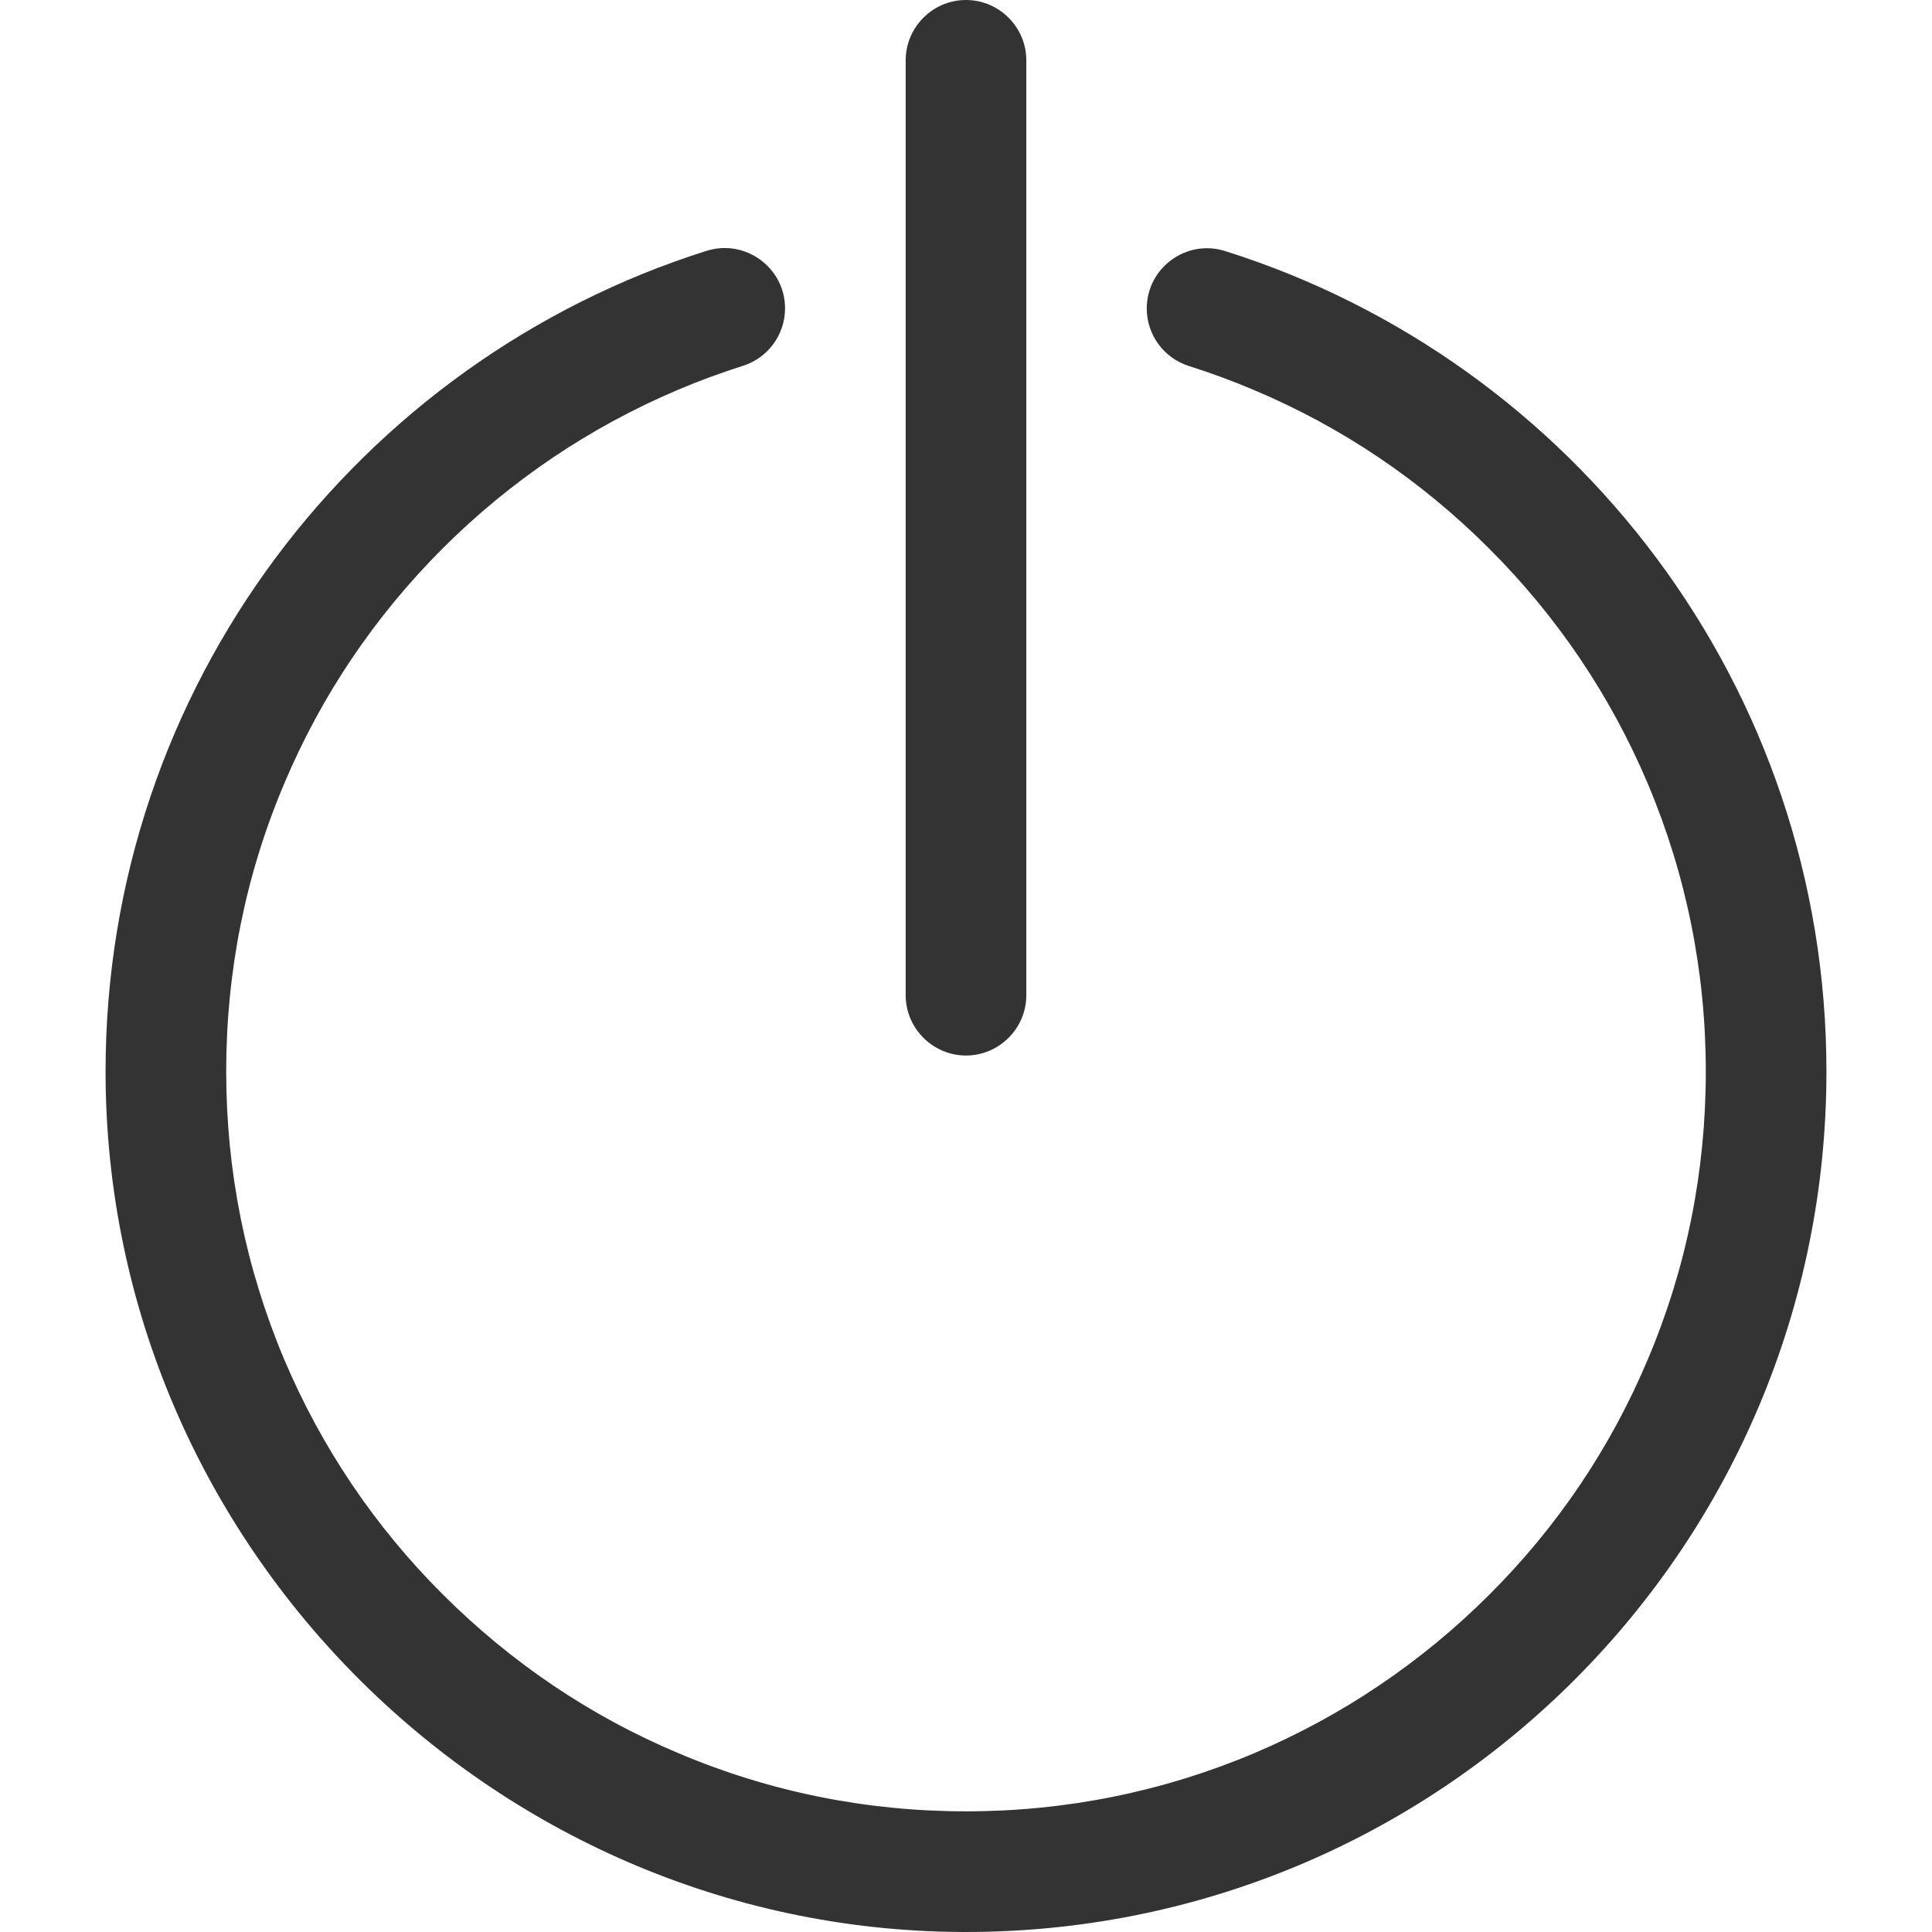 <?xml version="1.0" standalone="no"?><!DOCTYPE svg PUBLIC "-//W3C//DTD SVG 1.1//EN" "http://www.w3.org/Graphics/SVG/1.1/DTD/svg11.dtd"><svg class="icon" width="200px" height="200.00px" viewBox="0 0 1024 1024" version="1.1" xmlns="http://www.w3.org/2000/svg"><path fill="#333333" d="M968.047 567.936c0 250.551-201.999 453.849-452.051 456.047-251.85 2.198-460.043-204.197-460.043-456.047 0-203.897 133.867-376.626 318.484-434.968 20.58-6.494 41.659 8.891 41.659 30.47 0 13.986-9.091 26.274-22.378 30.47-11.588 3.696-23.077 7.892-34.366 12.687-46.654 19.78-88.612 48.052-124.676 84.017C198.611 326.675 170.339 368.634 150.659 415.287c-20.48 48.252-30.769 99.601-30.769 152.648 0 52.947 10.39 104.296 30.769 152.648C170.439 767.238 198.711 809.196 234.775 845.16s77.923 64.336 124.676 84.017C407.704 949.656 459.053 960.046 512 960.046s104.296-10.39 152.648-30.769c46.654-19.78 88.612-48.052 124.676-84.017s64.336-77.923 84.017-124.676c20.48-48.352 30.769-99.601 30.769-152.648 0-52.947-10.39-104.296-30.769-152.648C853.561 368.634 825.289 326.675 789.225 290.711c-36.064-36.064-77.923-64.336-124.676-84.017-11.289-4.795-22.677-8.991-34.366-12.687-13.287-4.196-22.378-16.484-22.378-30.47 0-21.579 20.979-36.963 41.559-30.47 184.816 58.242 318.683 230.871 318.683 434.868zM543.968 527.476c0 17.583-14.386 31.968-31.968 31.968s-31.968-14.386-31.968-31.968V31.968c0-17.583 14.386-31.968 31.968-31.968s31.968 14.386 31.968 31.968v495.508z" /></svg>